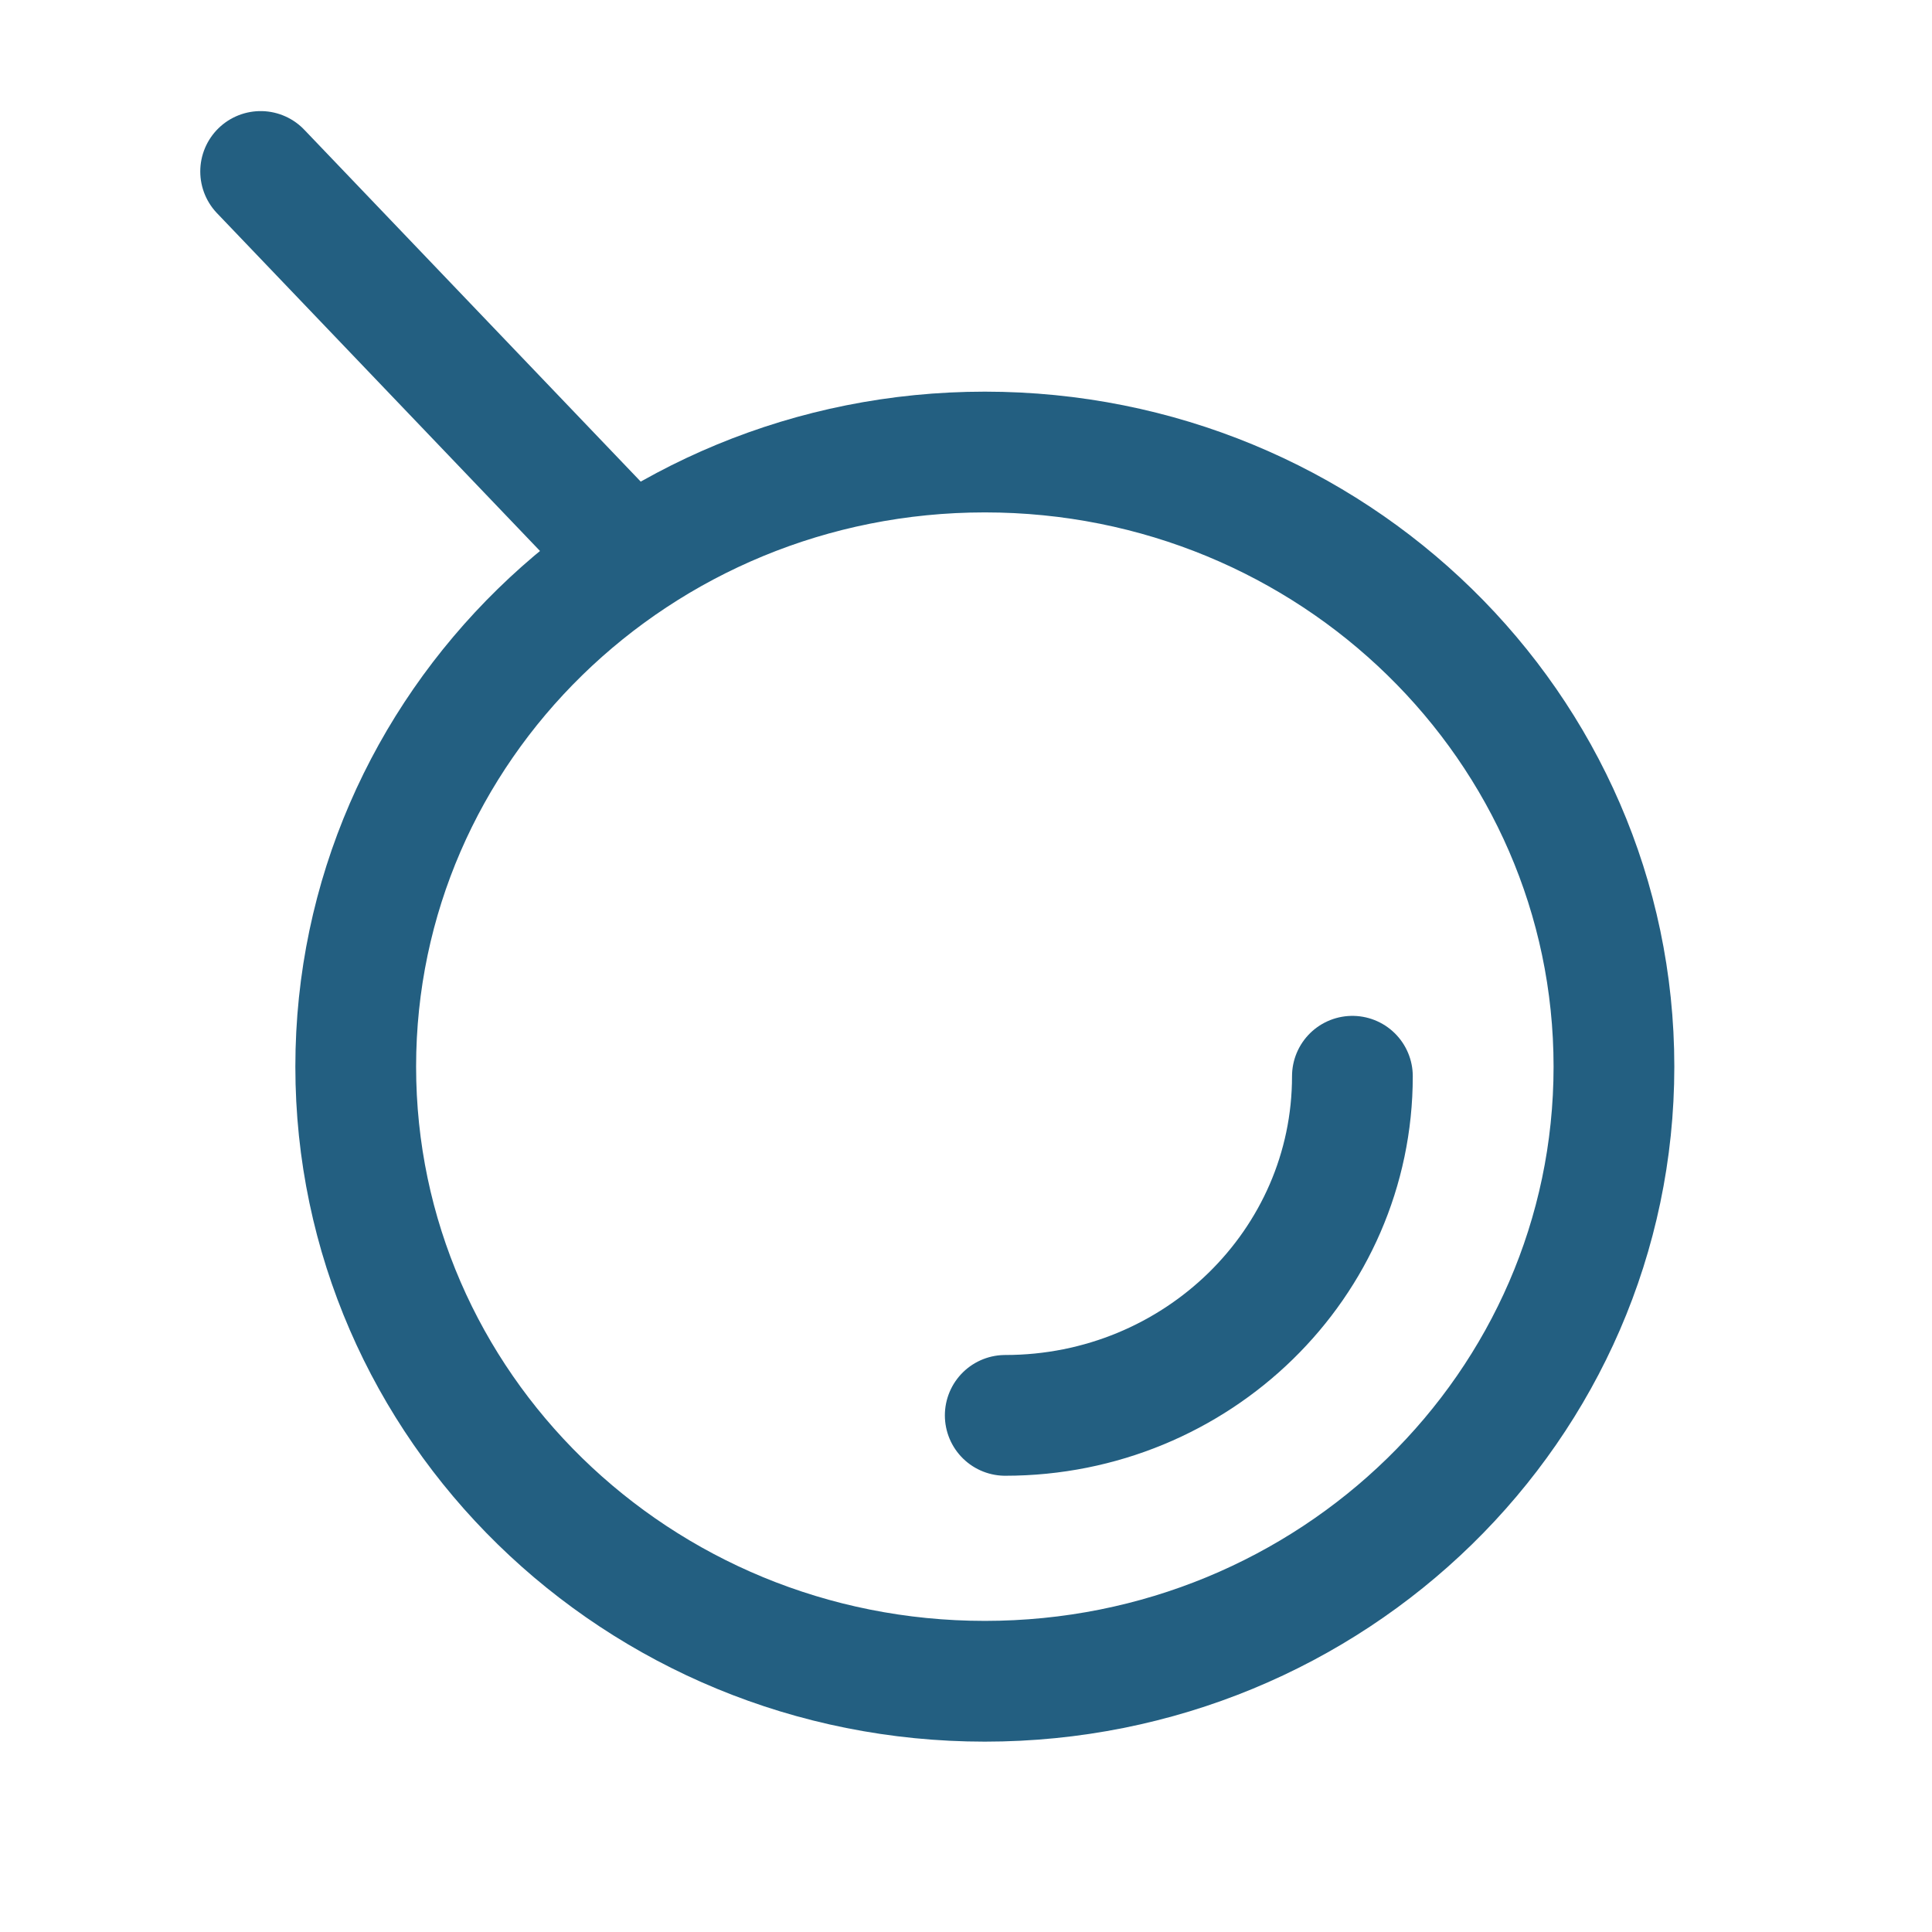 <svg width="32" height="32" viewBox="0 0 32 32" xmlns="http://www.w3.org/2000/svg"><title>FB6C86FE-9BDC-493D-996B-2D969E922F30</title><path d="M5.892 17.667c0-5.621 4.666-10.18 10.42-10.18 5.756 0 10.42 4.559 10.42 10.18 0 5.622-4.664 10.18-10.42 10.18-5.754 0-10.42-4.558-10.42-10.18zm10.758 5.776c3.175 0 5.75-2.515 5.75-5.617M10.058 8.844L4.317 2.84" stroke="#235F81" stroke-width="2" fill="none" stroke-linecap="round" stroke-linejoin="round"/></svg>
